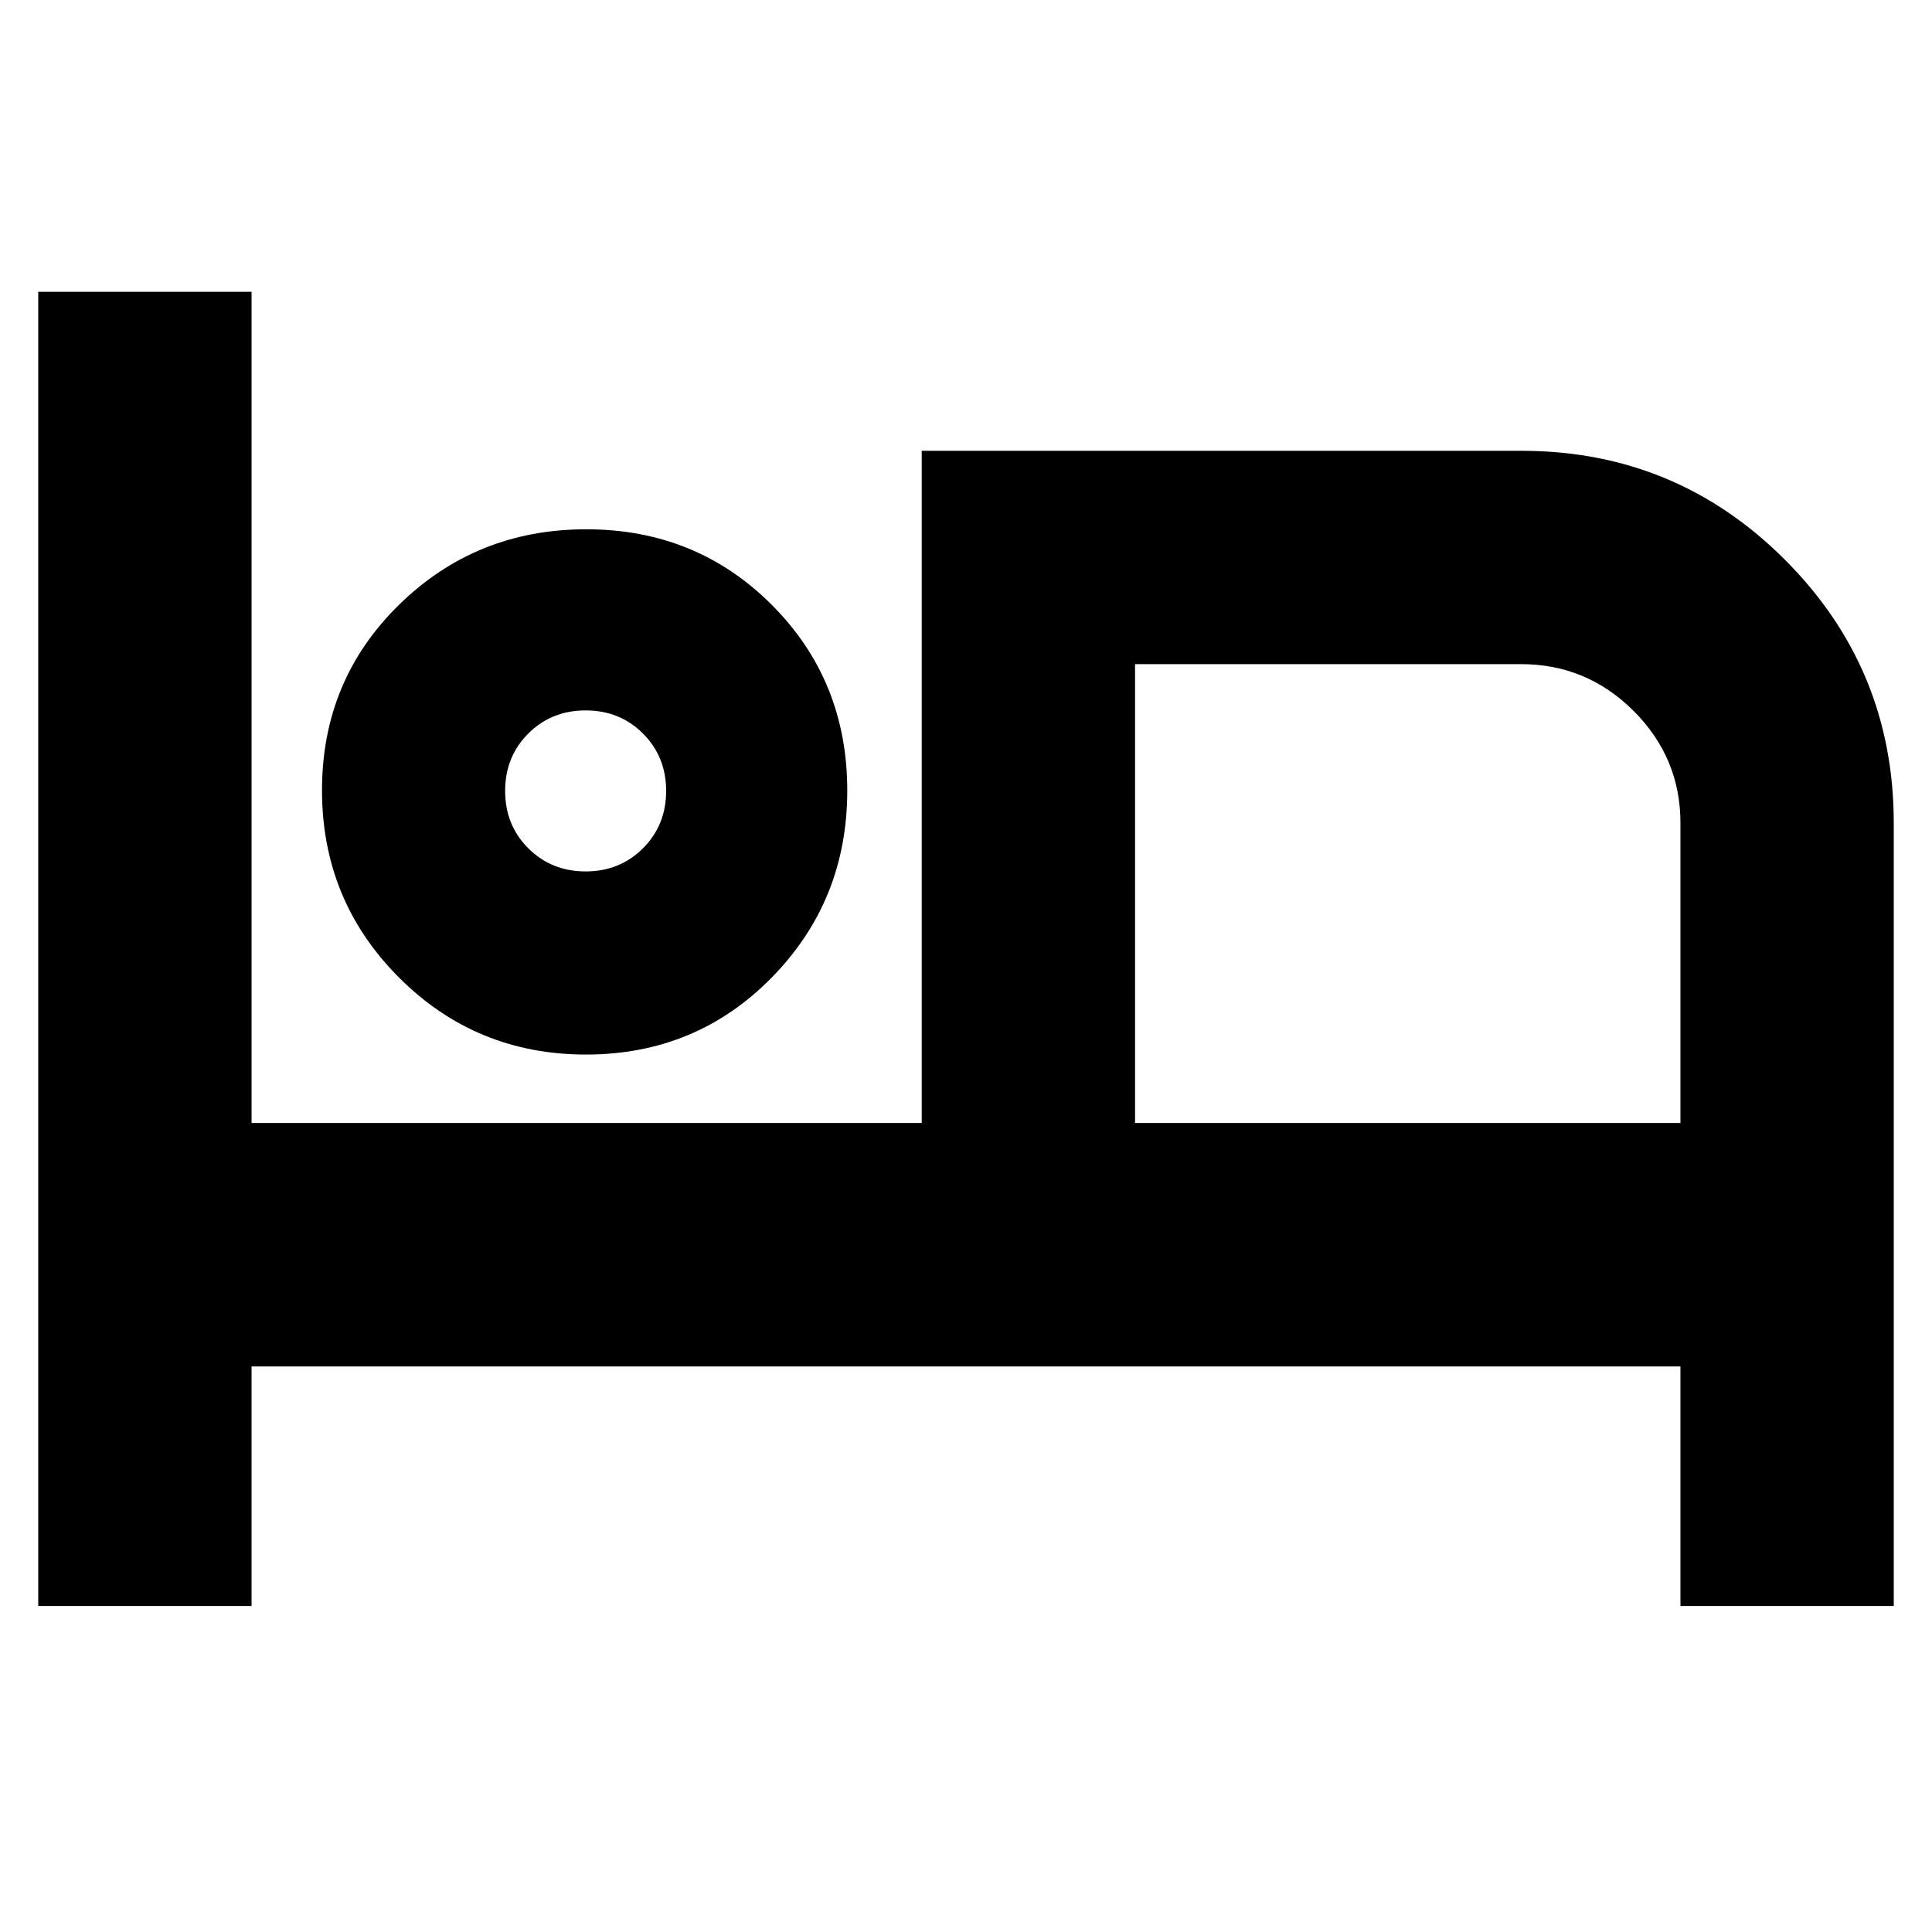 <svg xmlns="http://www.w3.org/2000/svg" height="24" viewBox="0 -960 960 960" width="24"><path d="M19-162v-653h106v413h333v-334h298q76.79 0 130.89 54.11Q941-627.79 941-551v389H835v-119H125v119H19Zm272.18-274q-54.71 0-92.94-38.29-38.24-38.3-38.24-93 0-54.71 38.29-92.21 38.3-37.5 93-37.5 54.71 0 92.21 37.56 37.5 37.56 37.5 92.26 0 54.71-37.56 92.94Q345.88-436 291.18-436ZM564-402h271v-149.1q0-32.4-23.28-55.65T755.75-630H564v228ZM291-527q17 0 28.5-11.5T331-567q0-17-11.5-28.5T291-607q-17 0-28.5 11.5T251-567q0 17 11.5 28.5T291-527Zm0-40Zm273-63v228-228Z"/></svg>